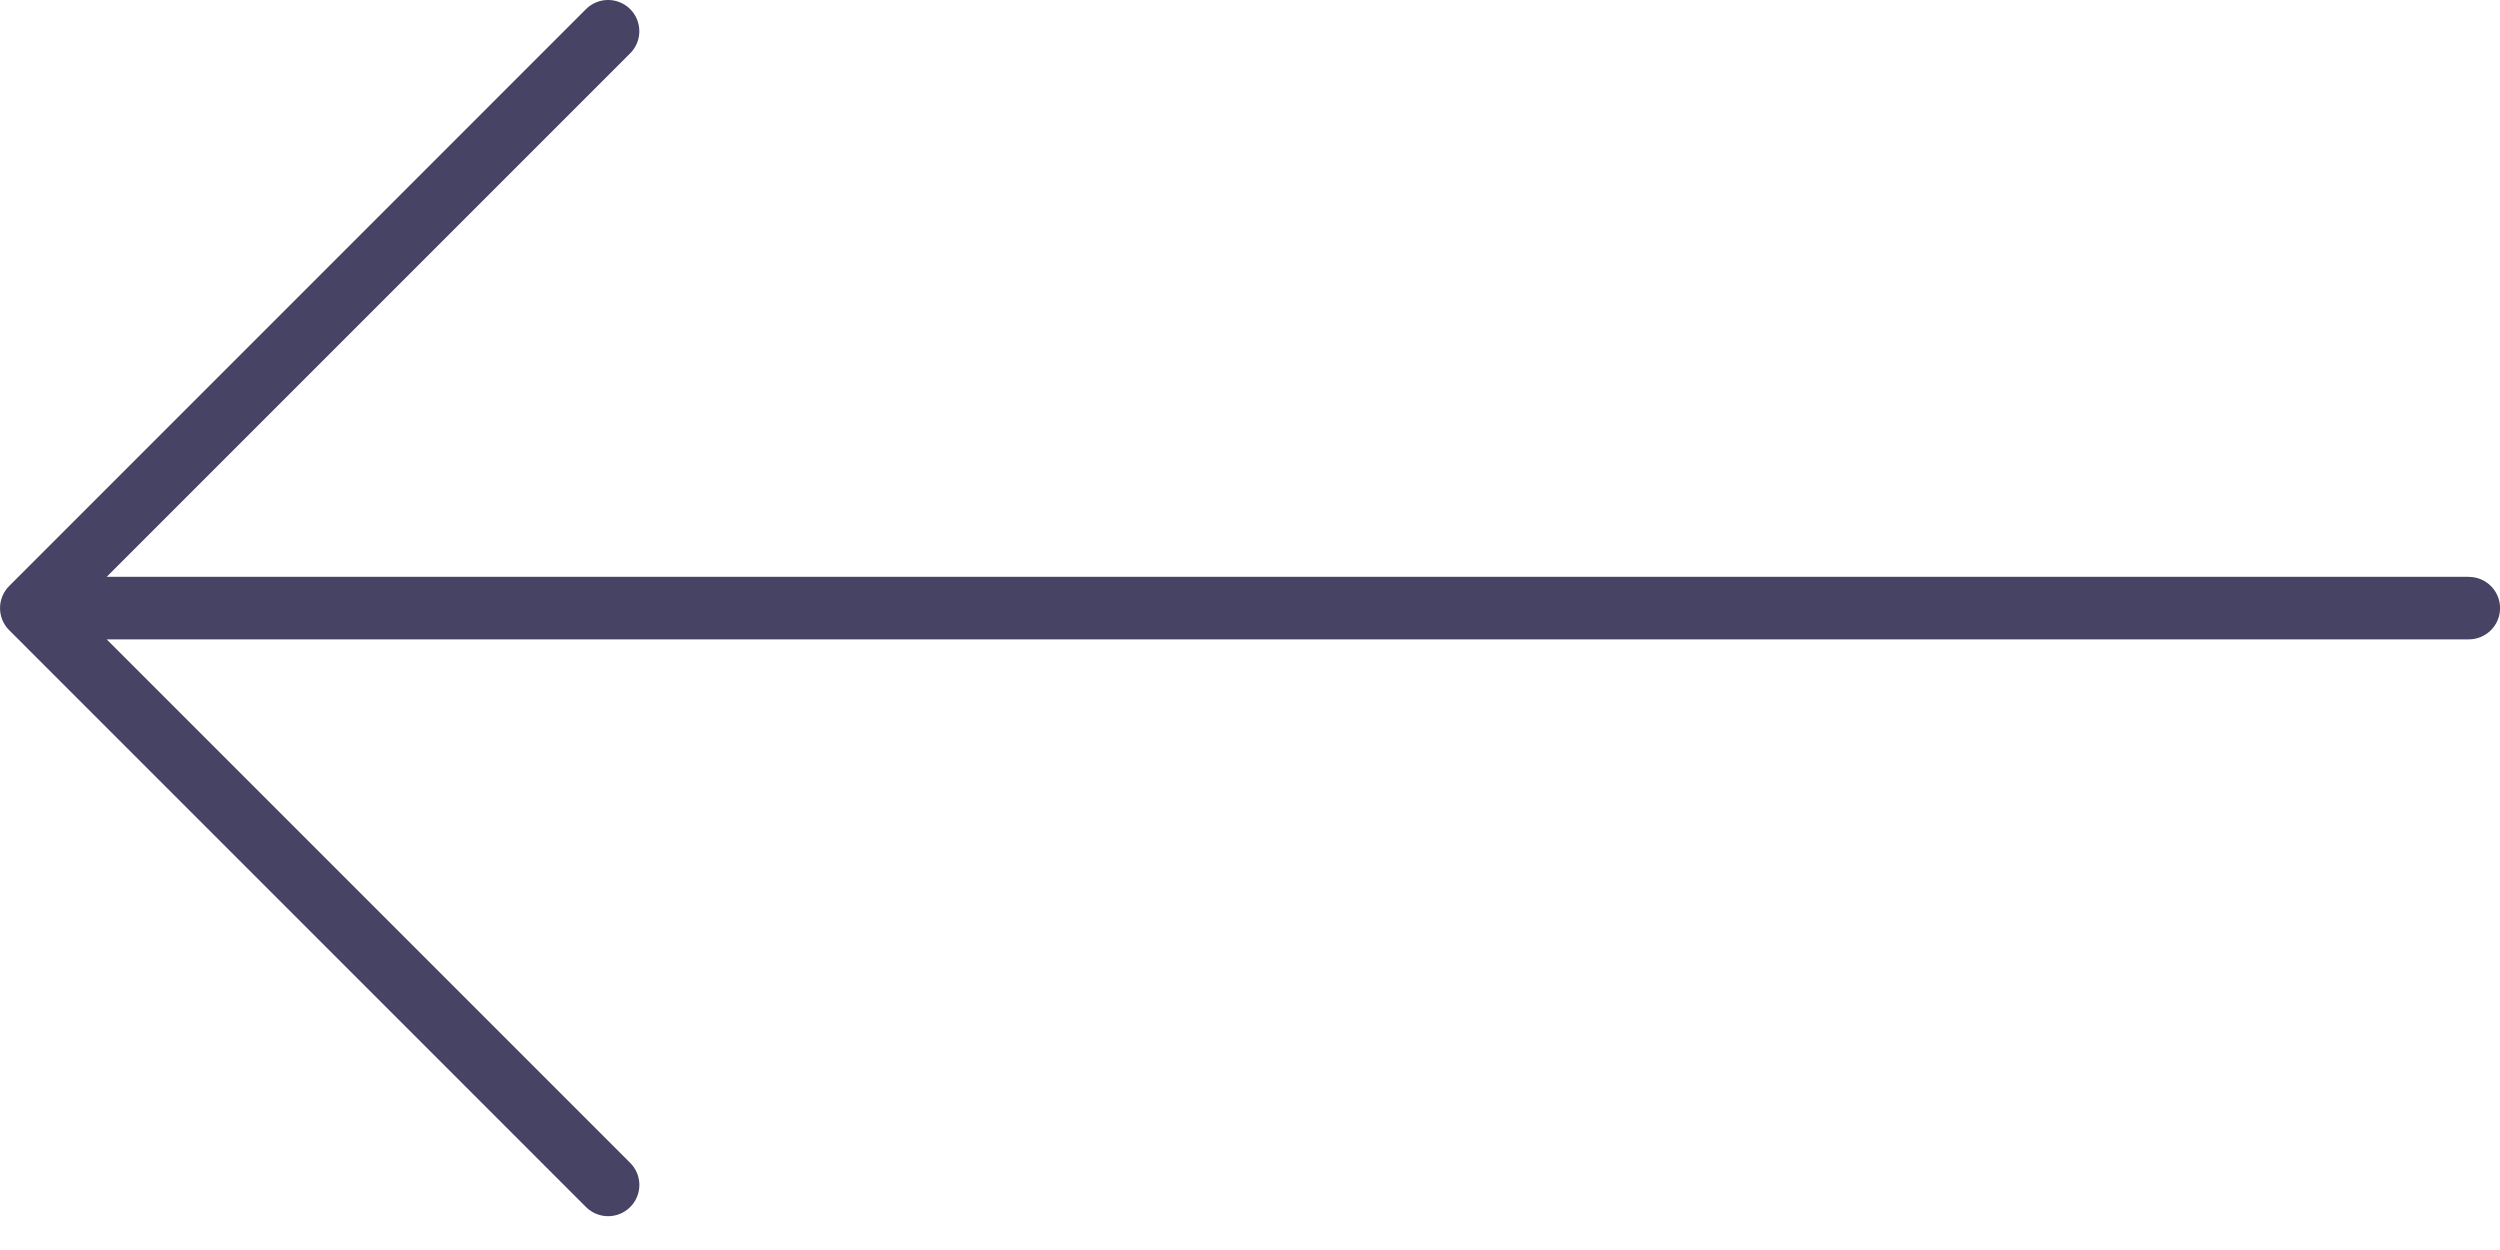 <svg width="40" height="20" viewBox="0 0 40 20" fill="none" xmlns="http://www.w3.org/2000/svg">
<path d="M39.5 9.229H1.707L10.083 0.853C10.278 0.658 10.278 0.342 10.083 0.146C9.888 -0.049 9.571 -0.049 9.376 0.146L0.147 9.376C0.1 9.422 0.064 9.477 0.038 9.539C-0.012 9.661 -0.012 9.798 0.038 9.921C0.064 9.982 0.1 10.037 0.147 10.083L9.376 19.313C9.474 19.41 9.602 19.459 9.73 19.459C9.858 19.459 9.986 19.41 10.083 19.313C10.279 19.117 10.279 18.801 10.083 18.606L1.707 10.23H39.5C39.777 10.23 40.001 10.006 40.001 9.73C40.001 9.454 39.777 9.23 39.5 9.23L39.5 9.229Z" fill="#464365"/>
</svg>
